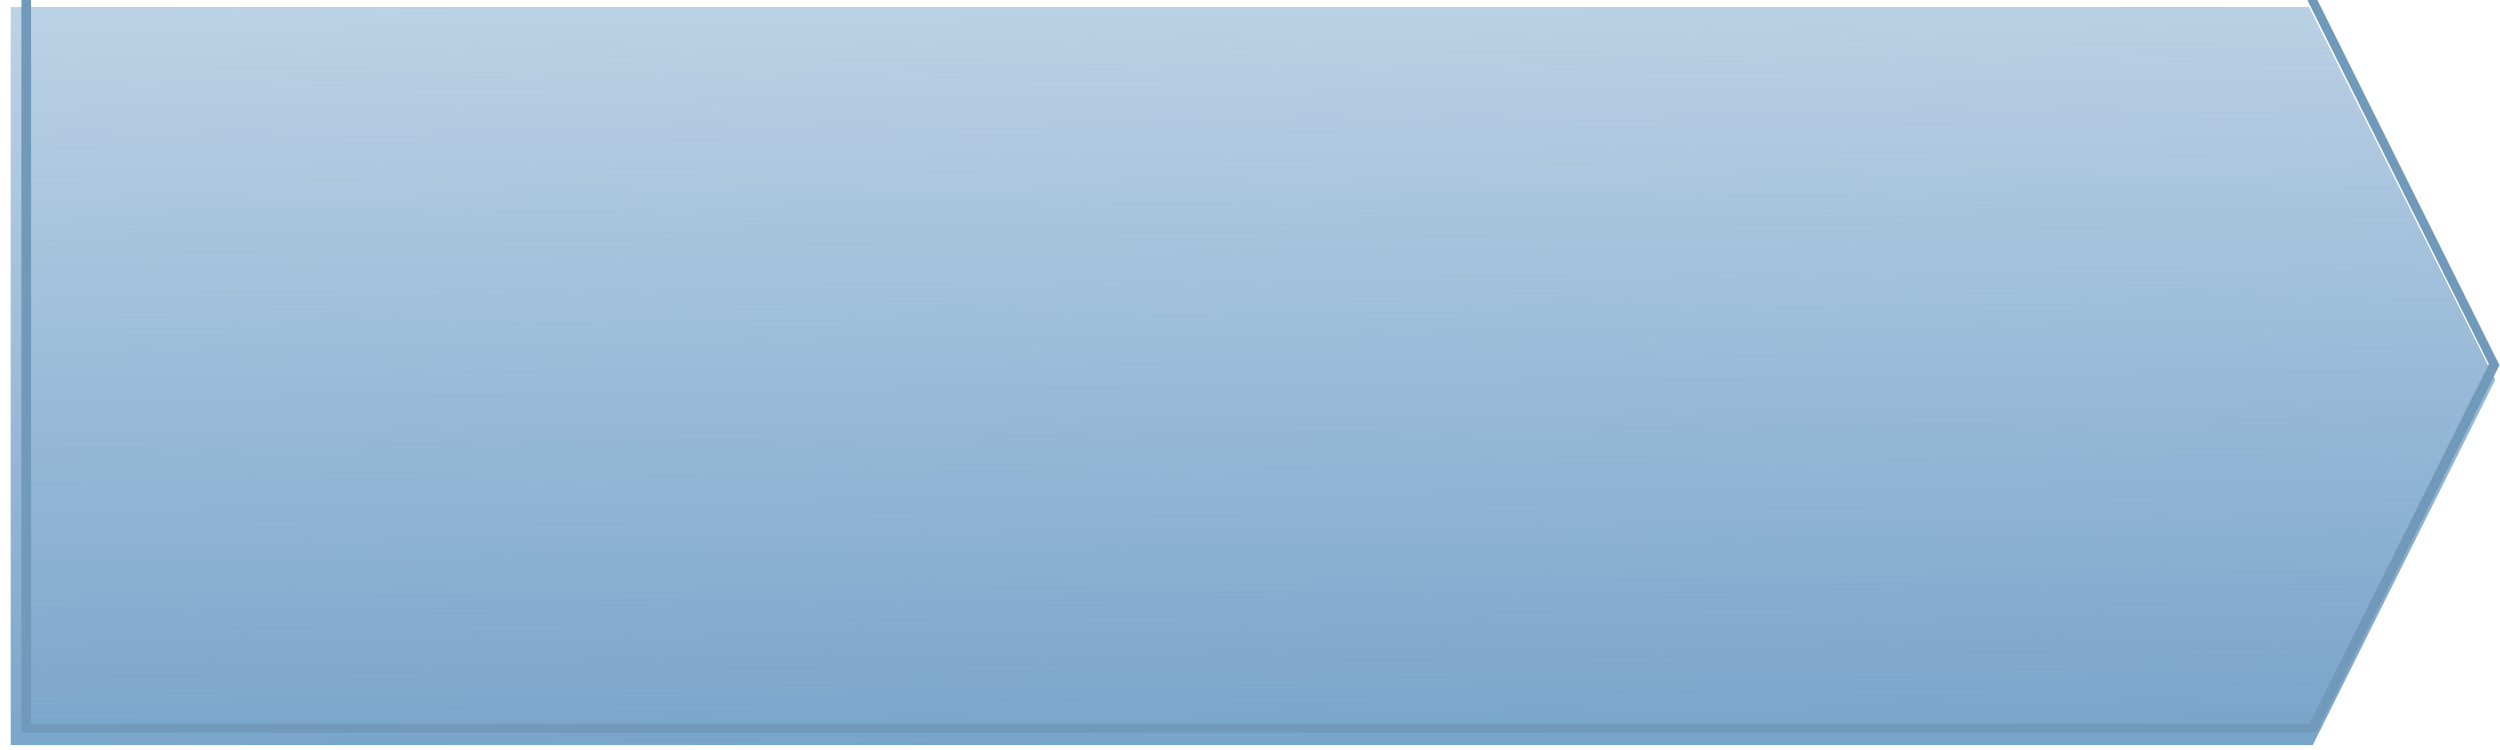 <?xml version="1.0" encoding="UTF-8" standalone="no"?>
<!-- Created with Inkscape (http://www.inkscape.org/) -->

<svg
   xmlns:dc="http://purl.org/dc/elements/1.1/"
   xmlns:cc="http://creativecommons.org/ns#"
   xmlns:rdf="http://www.w3.org/1999/02/22-rdf-syntax-ns#"
   xmlns:svg="http://www.w3.org/2000/svg"
   xmlns="http://www.w3.org/2000/svg"
   xmlns:xlink="http://www.w3.org/1999/xlink"
   xmlns:sodipodi="http://sodipodi.sourceforge.net/DTD/sodipodi-0.dtd"
   xmlns:inkscape="http://www.inkscape.org/namespaces/inkscape"
   id="svg2"
   version="1.1"
   inkscape:version="0.48.3.1 r9886"
   width="500"
   height="150"
   sodipodi:docname="step-over.svg">
  <defs
     id="defs6">
    <linearGradient
       inkscape:collect="always"
       id="linearGradient4008">
      <stop
         style="stop-color:#7aa5cb;stop-opacity:1;"
         offset="0"
         id="stop4010" />
      <stop
         style="stop-color:#7aa5cb;stop-opacity:0;"
         offset="1"
         id="stop4012" />
    </linearGradient>
    <linearGradient
       id="linearGradient3896">
      <stop
         style="stop-color:#e0e2e4;stop-opacity:1;"
         offset="0"
         id="stop3898" />
      <stop
         style="stop-color:#7aa5cb;stop-opacity:1"
         offset="1"
         id="stop3900" />
    </linearGradient>
    <linearGradient
       inkscape:collect="always"
       xlink:href="#linearGradient3819-5"
       id="linearGradient3831-6"
       gradientUnits="userSpaceOnUse"
       x1="237.462"
       y1="147.812"
       x2="243.075"
       y2="-146.624" />
    <linearGradient
       inkscape:collect="always"
       id="linearGradient3819-5">
      <stop
         style="stop-color:#5cb85c;stop-opacity:1;"
         offset="0"
         id="stop3821-7" />
      <stop
         style="stop-color:#5cb85c;stop-opacity:0;"
         offset="1"
         id="stop3823-5" />
    </linearGradient>
    <linearGradient
       inkscape:collect="always"
       xlink:href="#linearGradient3896"
       id="linearGradient3902"
       x1="240.331"
       y1="147.524"
       x2="236.386"
       y2="-196.206"
       gradientUnits="userSpaceOnUse" />
    <linearGradient
       inkscape:collect="always"
       xlink:href="#linearGradient3819-8"
       id="linearGradient3831-4"
       gradientUnits="userSpaceOnUse"
       x1="237.462"
       y1="147.812"
       x2="243.075"
       y2="-146.624" />
    <linearGradient
       inkscape:collect="always"
       id="linearGradient3819-8">
      <stop
         style="stop-color:#5cb85c;stop-opacity:1;"
         offset="0"
         id="stop3821-77" />
      <stop
         style="stop-color:#5cb85c;stop-opacity:0;"
         offset="1"
         id="stop3823-4" />
    </linearGradient>
    <linearGradient
       inkscape:collect="always"
       xlink:href="#linearGradient3896-1"
       id="linearGradient3902-0"
       x1="240.331"
       y1="147.524"
       x2="239.633"
       y2="-20.069"
       gradientUnits="userSpaceOnUse" />
    <linearGradient
       id="linearGradient3896-1">
      <stop
         style="stop-color:#7aa5cb;stop-opacity:1;"
         offset="0"
         id="stop3898-0" />
      <stop
         style="stop-color:#b3b3b3;stop-opacity:0;"
         offset="1"
         id="stop3900-8" />
    </linearGradient>
    <linearGradient
       inkscape:collect="always"
       xlink:href="#linearGradient4008"
       id="linearGradient4014"
       x1="234.284"
       y1="148.258"
       x2="230.39"
       y2="-152.066"
       gradientUnits="userSpaceOnUse" />
    <filter
       color-interpolation-filters="sRGB"
       inkscape:collect="always"
       id="filter3929">
      <feGaussianBlur
         inkscape:collect="always"
         stdDeviation="4.547"
         id="feGaussianBlur3931" />
    </filter>
  </defs>
  <sodipodi:namedview
     pagecolor="#ffffff"
     bordercolor="#666666"
     borderopacity="1"
     objecttolerance="10"
     gridtolerance="10"
     guidetolerance="10"
     inkscape:pageopacity="0"
     inkscape:pageshadow="2"
     inkscape:window-width="1855"
     inkscape:window-height="1056"
     id="namedview4"
     showgrid="false"
     inkscape:zoom="1.232"
     inkscape:cx="131.39484"
     inkscape:cy="-11.166634"
     inkscape:window-x="65"
     inkscape:window-y="24"
     inkscape:window-maximized="1"
     inkscape:current-layer="svg2" />
  <path
     style="fill:#ffffff;fill-opacity:1"
     d="m 1.821,1.186 0,147.624 460.407,0 36.51,-73.055 -37.258,-74.569 -459.659,0 z"
     id="rect3755-4"
     inkscape:connector-curvature="0" />
  <path
     style="fill:url(#linearGradient4014);fill-opacity:1"
     d="m 2.142,1.394 0,147.624 460.407,0 36.51,-73.055 -37.258,-74.569 -459.659,0 z"
     id="rect3755"
     inkscape:connector-curvature="0" />
  <g
     id="g3827-1"
     transform="matrix(0.991,0,0,0.984,2.151,-0.883)"
     style="fill:none;stroke:#7199b9;stroke-width:1.627;stroke-miterlimit:4;stroke-opacity:1;stroke-dasharray:none;filter:url(#filter3929)">
    <path
       inkscape:connector-curvature="0"
       id="rect3755-4-8"
       d="m 2.969,-0.536 0,149.344 461.469,0 36.594,-73.906 -37.344,-75.437 -460.719,0 z"
       style="fill:none;stroke:#7199b9;stroke-width:1.627;stroke-miterlimit:4;stroke-opacity:1;stroke-dasharray:none" />
    <path
       inkscape:connector-curvature="0"
       id="rect3755-3"
       d="m 3.29,-0.325 0,149.344 461.469,0 36.594,-73.906 -37.344,-75.438 -460.719,0 z"
       style="fill:none;stroke:#7199b9;stroke-width:1.627;stroke-miterlimit:4;stroke-opacity:1;stroke-dasharray:none" />
  </g>
</svg>
